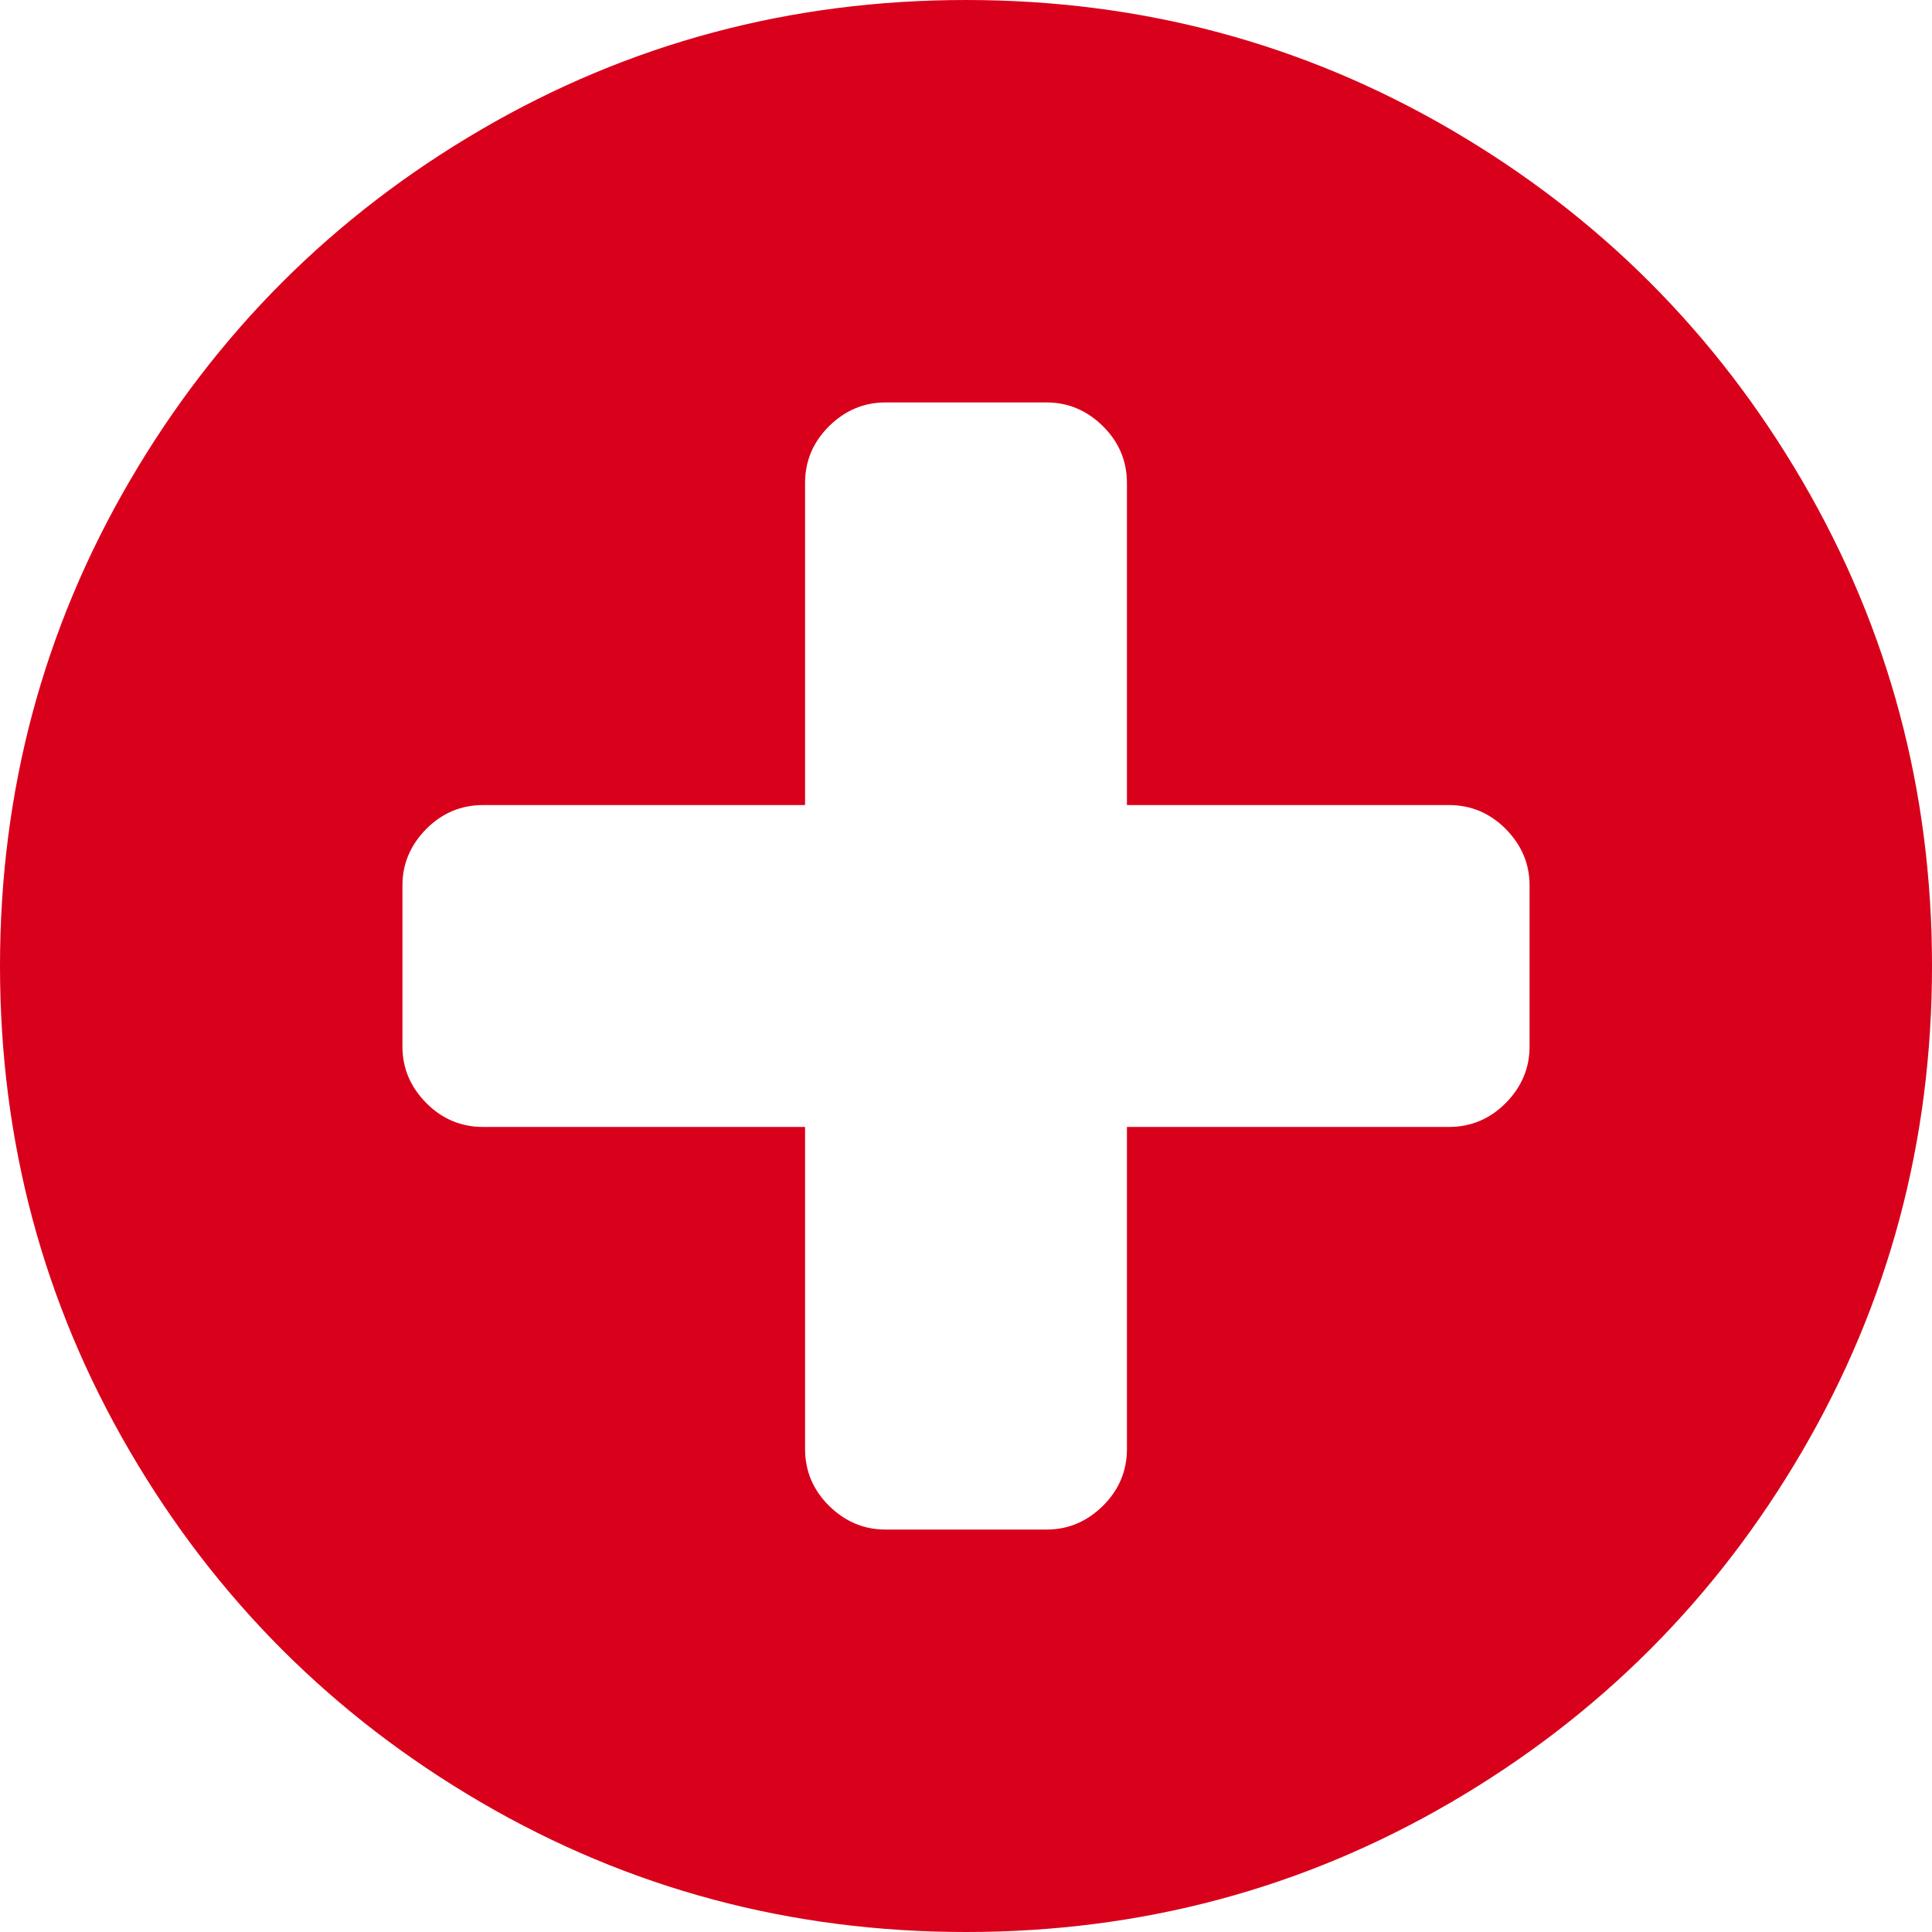 ﻿<?xml version="1.0" encoding="utf-8"?>
<svg version="1.1" xmlns:xlink="http://www.w3.org/1999/xlink" width="10px" height="10px" xmlns="http://www.w3.org/2000/svg">
  <g transform="matrix(1 0 0 1 -141 -1186 )">
    <path d="M 7.793 5.71  C 7.875 5.627  7.917 5.53  7.917 5.417  L 7.917 4.583  C 7.917 4.47  7.875 4.373  7.793 4.29  C 7.711 4.208  7.613 4.167  7.5 4.167  L 5.833 4.167  L 5.833 2.5  C 5.833 2.387  5.792 2.289  5.71 2.207  C 5.627 2.125  5.53 2.083  5.417 2.083  L 4.583 2.083  C 4.47 2.083  4.373 2.125  4.29 2.207  C 4.208 2.289  4.167 2.387  4.167 2.5  L 4.167 4.167  L 2.5 4.167  C 2.387 4.167  2.289 4.208  2.207 4.29  C 2.125 4.373  2.083 4.47  2.083 4.583  L 2.083 5.417  C 2.083 5.53  2.125 5.627  2.207 5.71  C 2.289 5.792  2.387 5.833  2.5 5.833  L 4.167 5.833  L 4.167 7.5  C 4.167 7.613  4.208 7.711  4.29 7.793  C 4.373 7.875  4.47 7.917  4.583 7.917  L 5.417 7.917  C 5.53 7.917  5.627 7.875  5.71 7.793  C 5.792 7.711  5.833 7.613  5.833 7.5  L 5.833 5.833  L 7.5 5.833  C 7.613 5.833  7.711 5.792  7.793 5.71  Z M 9.329 2.49  C 9.776 3.256  10 4.093  10 5  C 10 5.907  9.776 6.744  9.329 7.51  C 8.882 8.276  8.276 8.882  7.51 9.329  C 6.744 9.776  5.907 10  5 10  C 4.093 10  3.256 9.776  2.49 9.329  C 1.724 8.882  1.118 8.276  0.671 7.51  C 0.224 6.744  0 5.907  0 5  C 0 4.093  0.224 3.256  0.671 2.49  C 1.118 1.724  1.724 1.118  2.49 0.671  C 3.256 0.224  4.093 0  5 0  C 5.907 0  6.744 0.224  7.51 0.671  C 8.276 1.118  8.882 1.724  9.329 2.49  Z " fill-rule="nonzero" fill="#d9001b" stroke="none" transform="matrix(1 0 0 1 141 1186 )" />
  </g>
</svg>